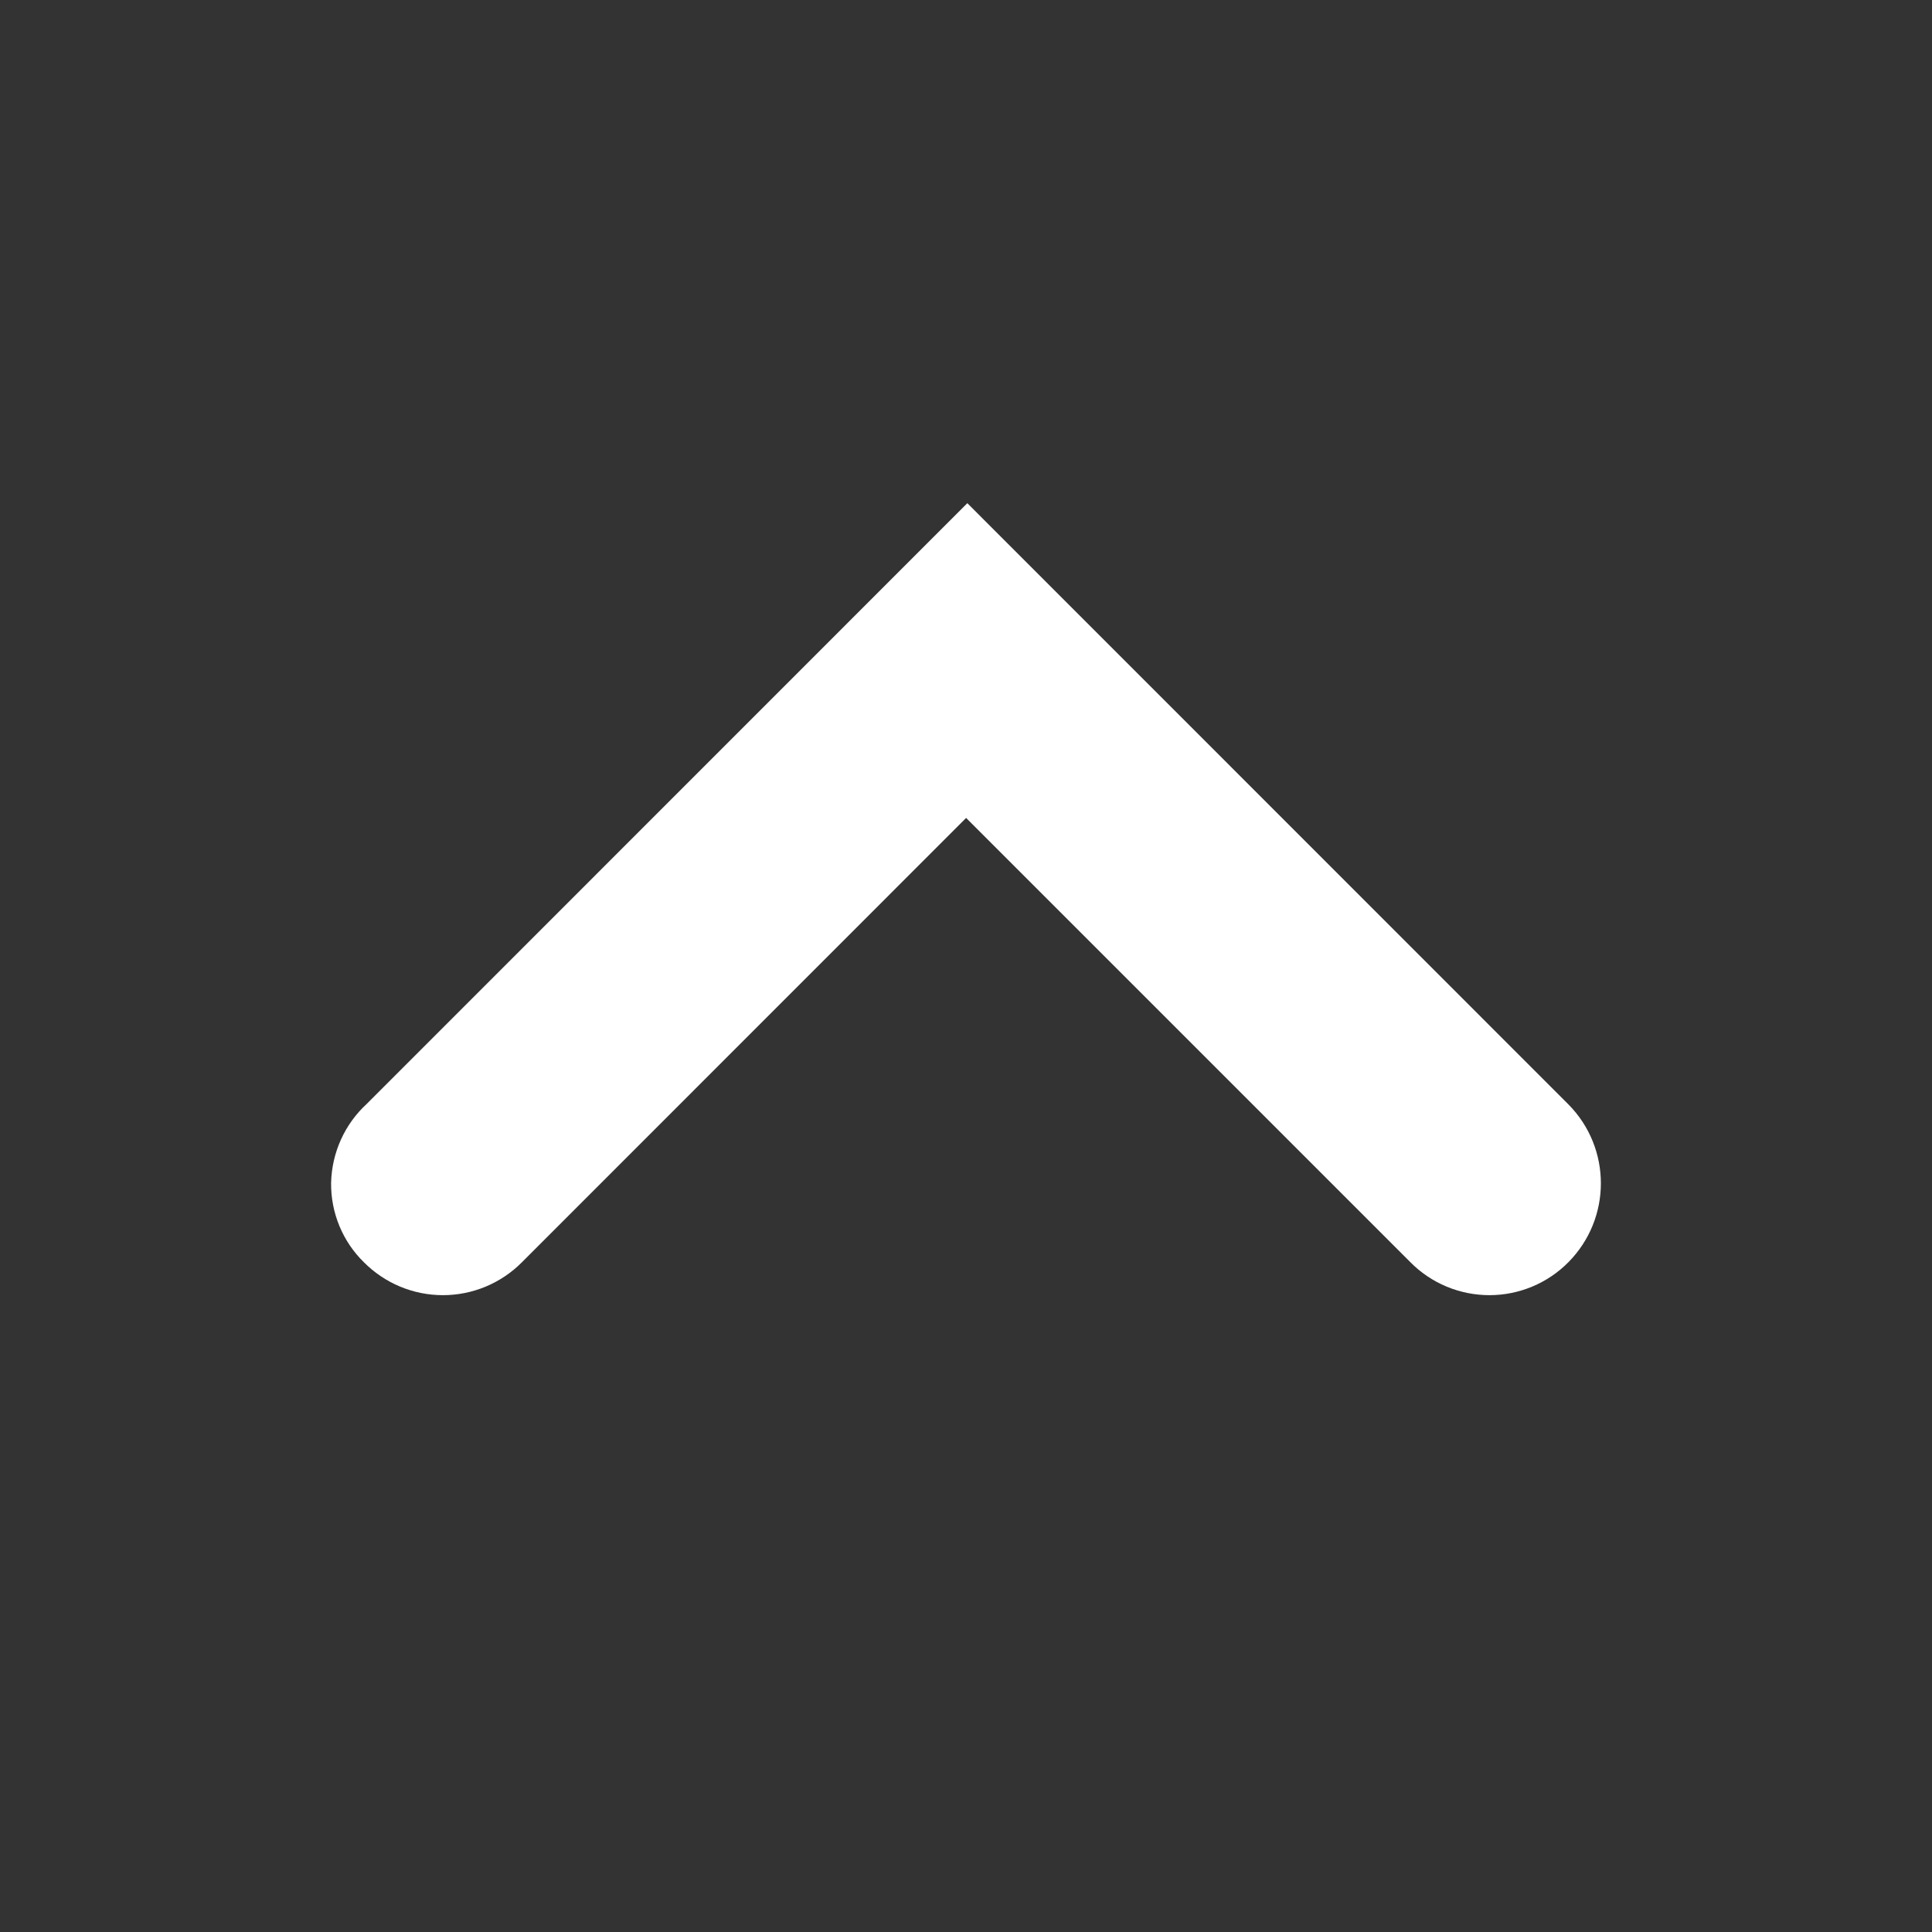 <?xml version="1.0" encoding="UTF-8"?>
<svg width="16px" height="16px" viewBox="0 0 16 16" version="1.1" xmlns="http://www.w3.org/2000/svg" xmlns:xlink="http://www.w3.org/1999/xlink">
    <rect x="0" y="0" width="16" height="16" fill="#333333" stroke="none"/>
    <g id="L4" stroke="none" stroke-width="1" fill="none" fill-rule="evenodd">
        <g id="移动端-L4官网-选择语言" transform="translate(-300, -65)">
            <g id="编组" transform="translate(0, 44)">
                <g id="编组-31备份" transform="translate(308, 29) scale(1, -1) rotate(-270) translate(-308, -29) translate(300, 21)">
                    <rect id="矩形" fill="#D8D8D8" opacity="0" x="0" y="0" width="16" height="16"></rect>
                    <path d="M6.201,13.058 C6.008,13.06 5.822,12.983 5.688,12.845 C5.551,12.709 5.474,12.525 5.474,12.332 C5.474,12.139 5.551,11.955 5.688,11.819 L9.509,7.999 L5.688,4.178 C5.551,4.043 5.474,3.858 5.474,3.665 C5.474,3.473 5.551,3.288 5.688,3.153 C5.972,2.872 6.429,2.872 6.713,3.153 L11.55,7.989 L6.713,12.825 C6.581,12.97 6.396,13.053 6.201,13.058 L6.201,13.058 Z" id="路径" stroke="#FFFFFF" stroke-width="0.4" fill="#FFFFFF" fill-rule="nonzero"></path>
                </g>
            </g>
        </g>
    </g>
</svg>